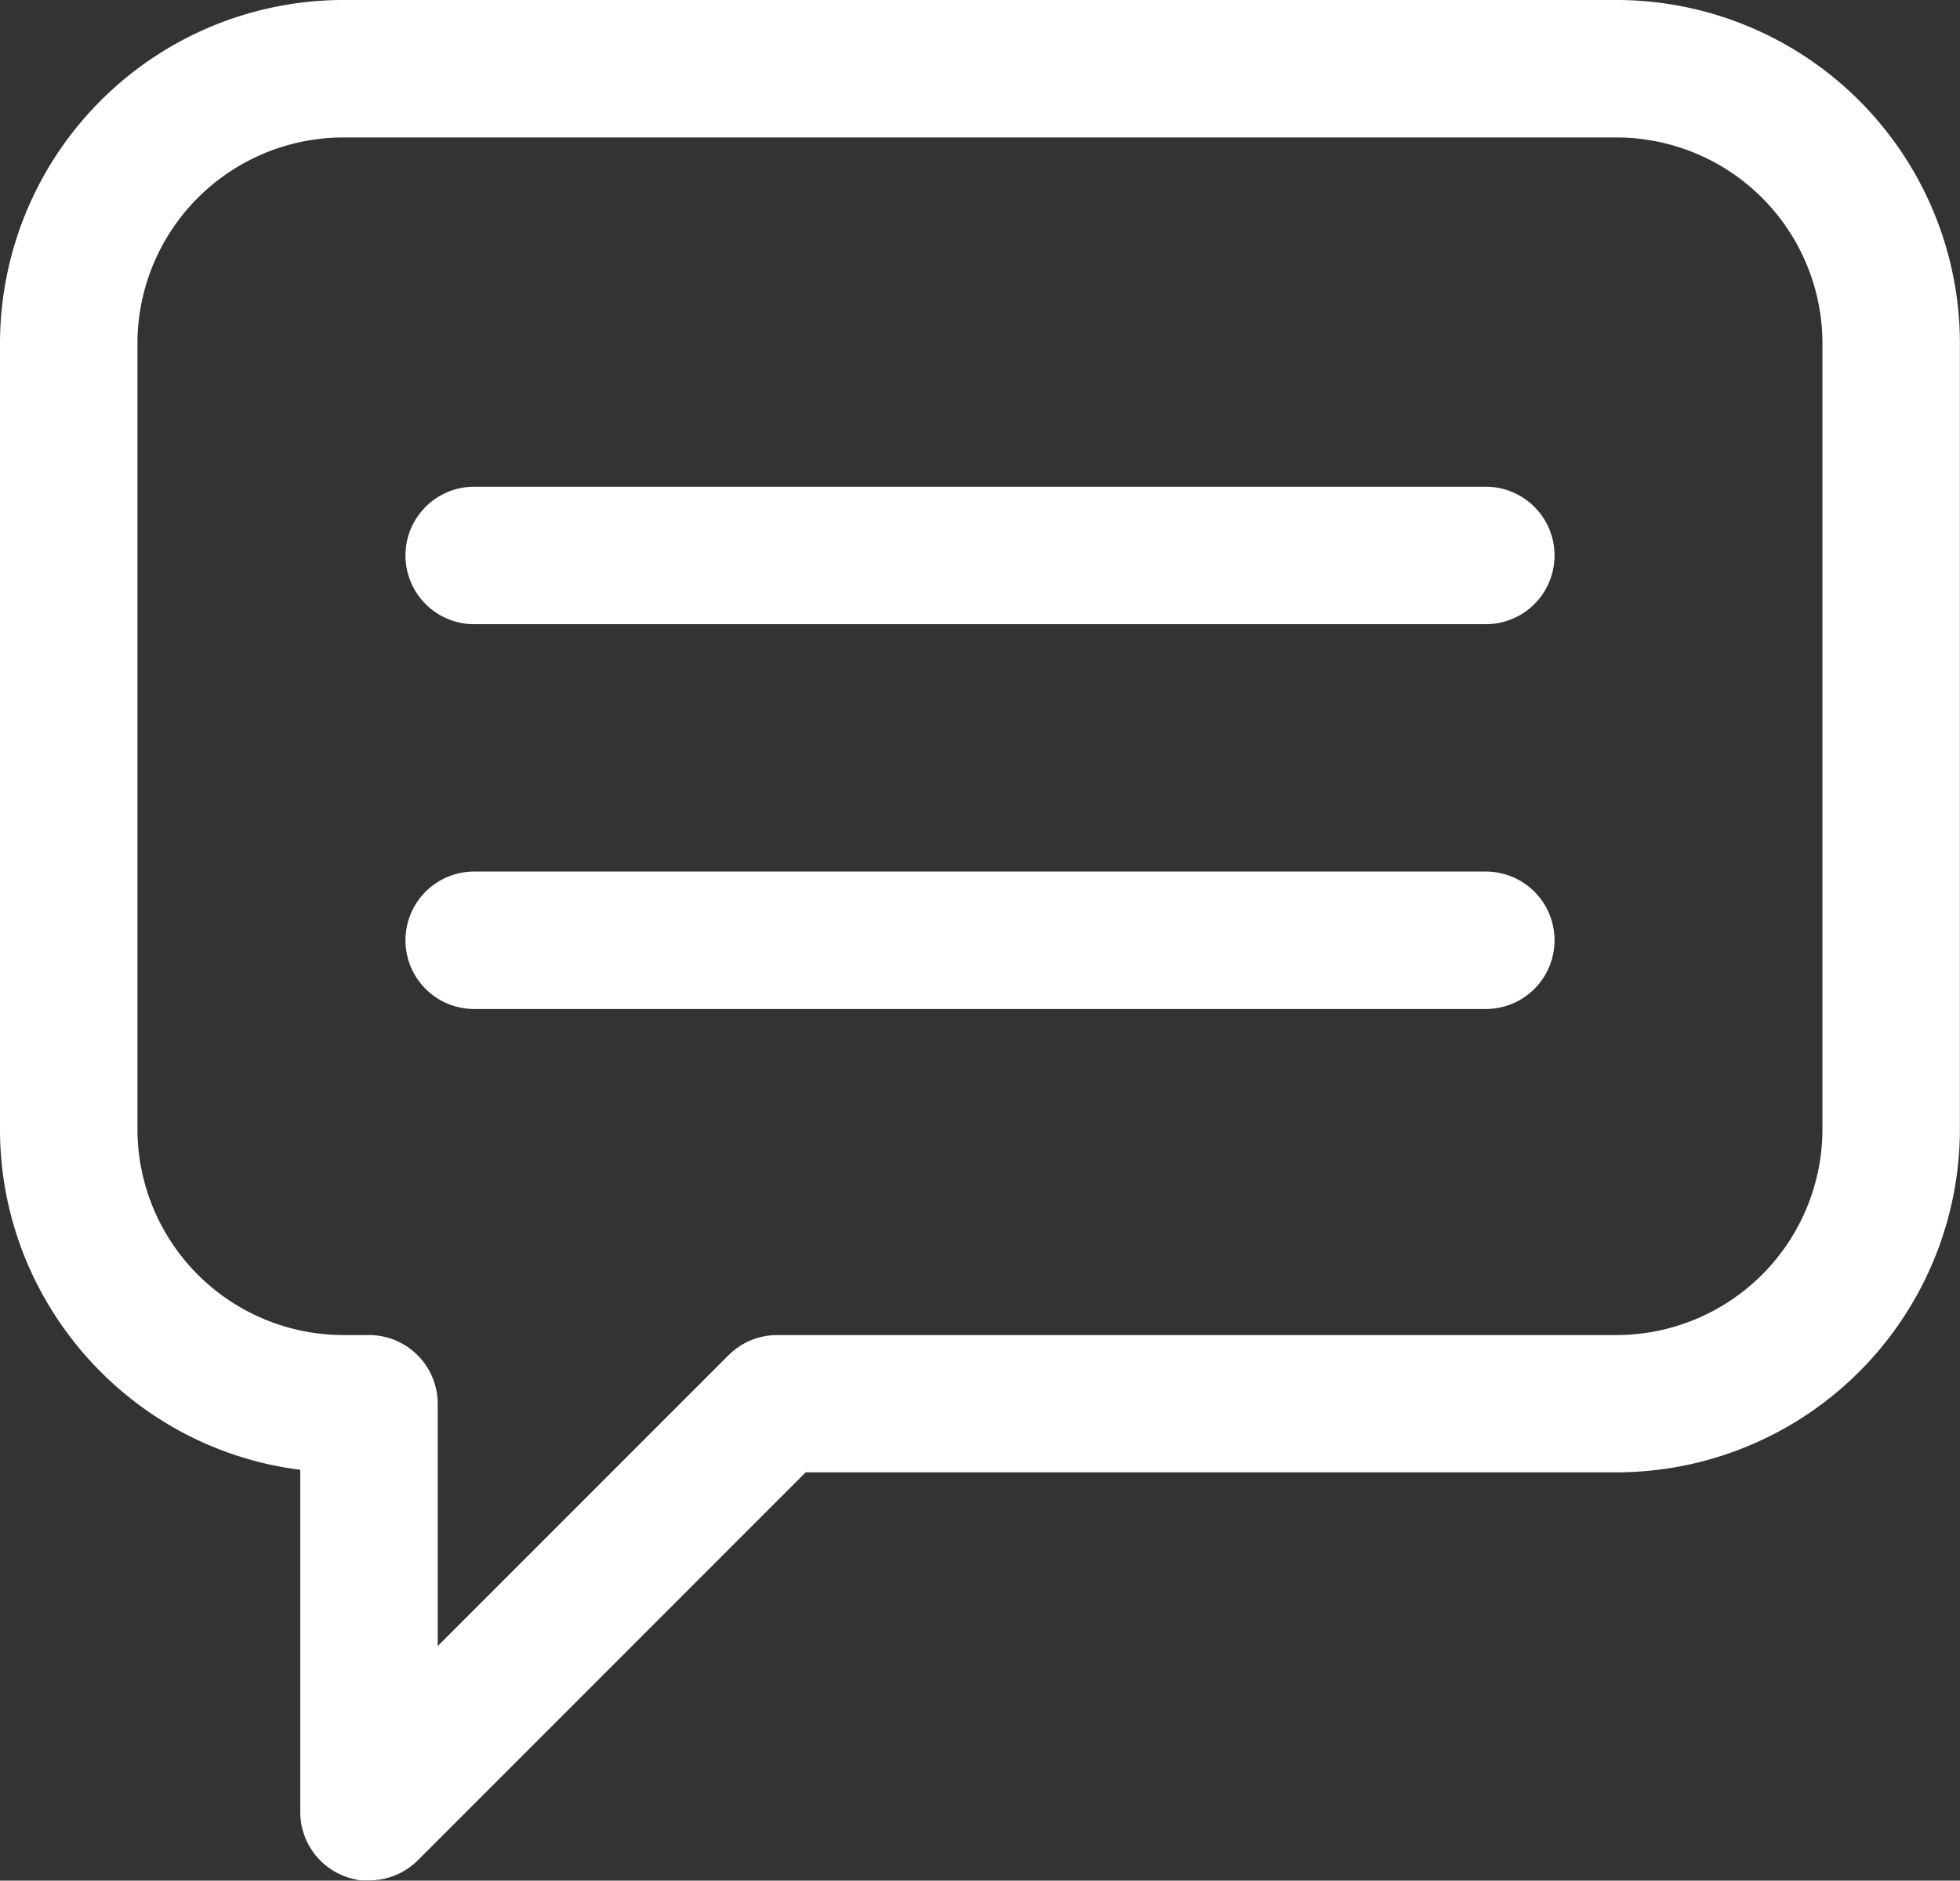 <svg id="_66933" data-name="66933" xmlns="http://www.w3.org/2000/svg" width="20.849" height="20.003" viewBox="0 0 20.849 20.003">
  <rect x="0" y="0" width="20.849" height="20.003" fill="#333333" stroke="none"/>
  <g id="Group_11" data-name="Group 11">
    <path id="Path_2" data-name="Path 2" d="M3.655,0H17.193a3.655,3.655,0,0,1,3.655,3.655v8.35a3.655,3.655,0,0,1-3.655,3.655H8.57L4.442,19.789A.731.731,0,0,1,3.925,20q-.035,0-.071,0t-.07-.01q-.035-.007-.07-.017t-.069-.025a.731.731,0,0,1-.451-.675v-3.64a3.627,3.627,0,0,1-1.258-.4,3.677,3.677,0,0,1-1.69-1.906A3.637,3.637,0,0,1,0,12.006V3.655A3.655,3.655,0,0,1,3.655,0ZM1.462,12.006A2.193,2.193,0,0,0,3.655,14.2h.27a.731.731,0,0,1,.731.731v2.577l3.094-3.094a.731.731,0,0,1,.517-.214h8.926a2.193,2.193,0,0,0,2.193-2.193V3.655a2.193,2.193,0,0,0-2.193-2.193H3.655A2.193,2.193,0,0,0,1.462,3.655Z" fill="#fff"/>
    <path id="Path_3" data-name="Path 3" d="M.731,0H11.492a.731.731,0,1,1,0,1.462H.731A.731.731,0,1,1,.731,0Z" transform="translate(4.313 5.177)" fill="#fff"/>
    <path id="Path_4" data-name="Path 4" d="M.731,0H11.492a.731.731,0,1,1,0,1.462H.731A.731.731,0,1,1,.731,0Z" transform="translate(4.313 9.27)" fill="#fff"/>
  </g>
</svg>
